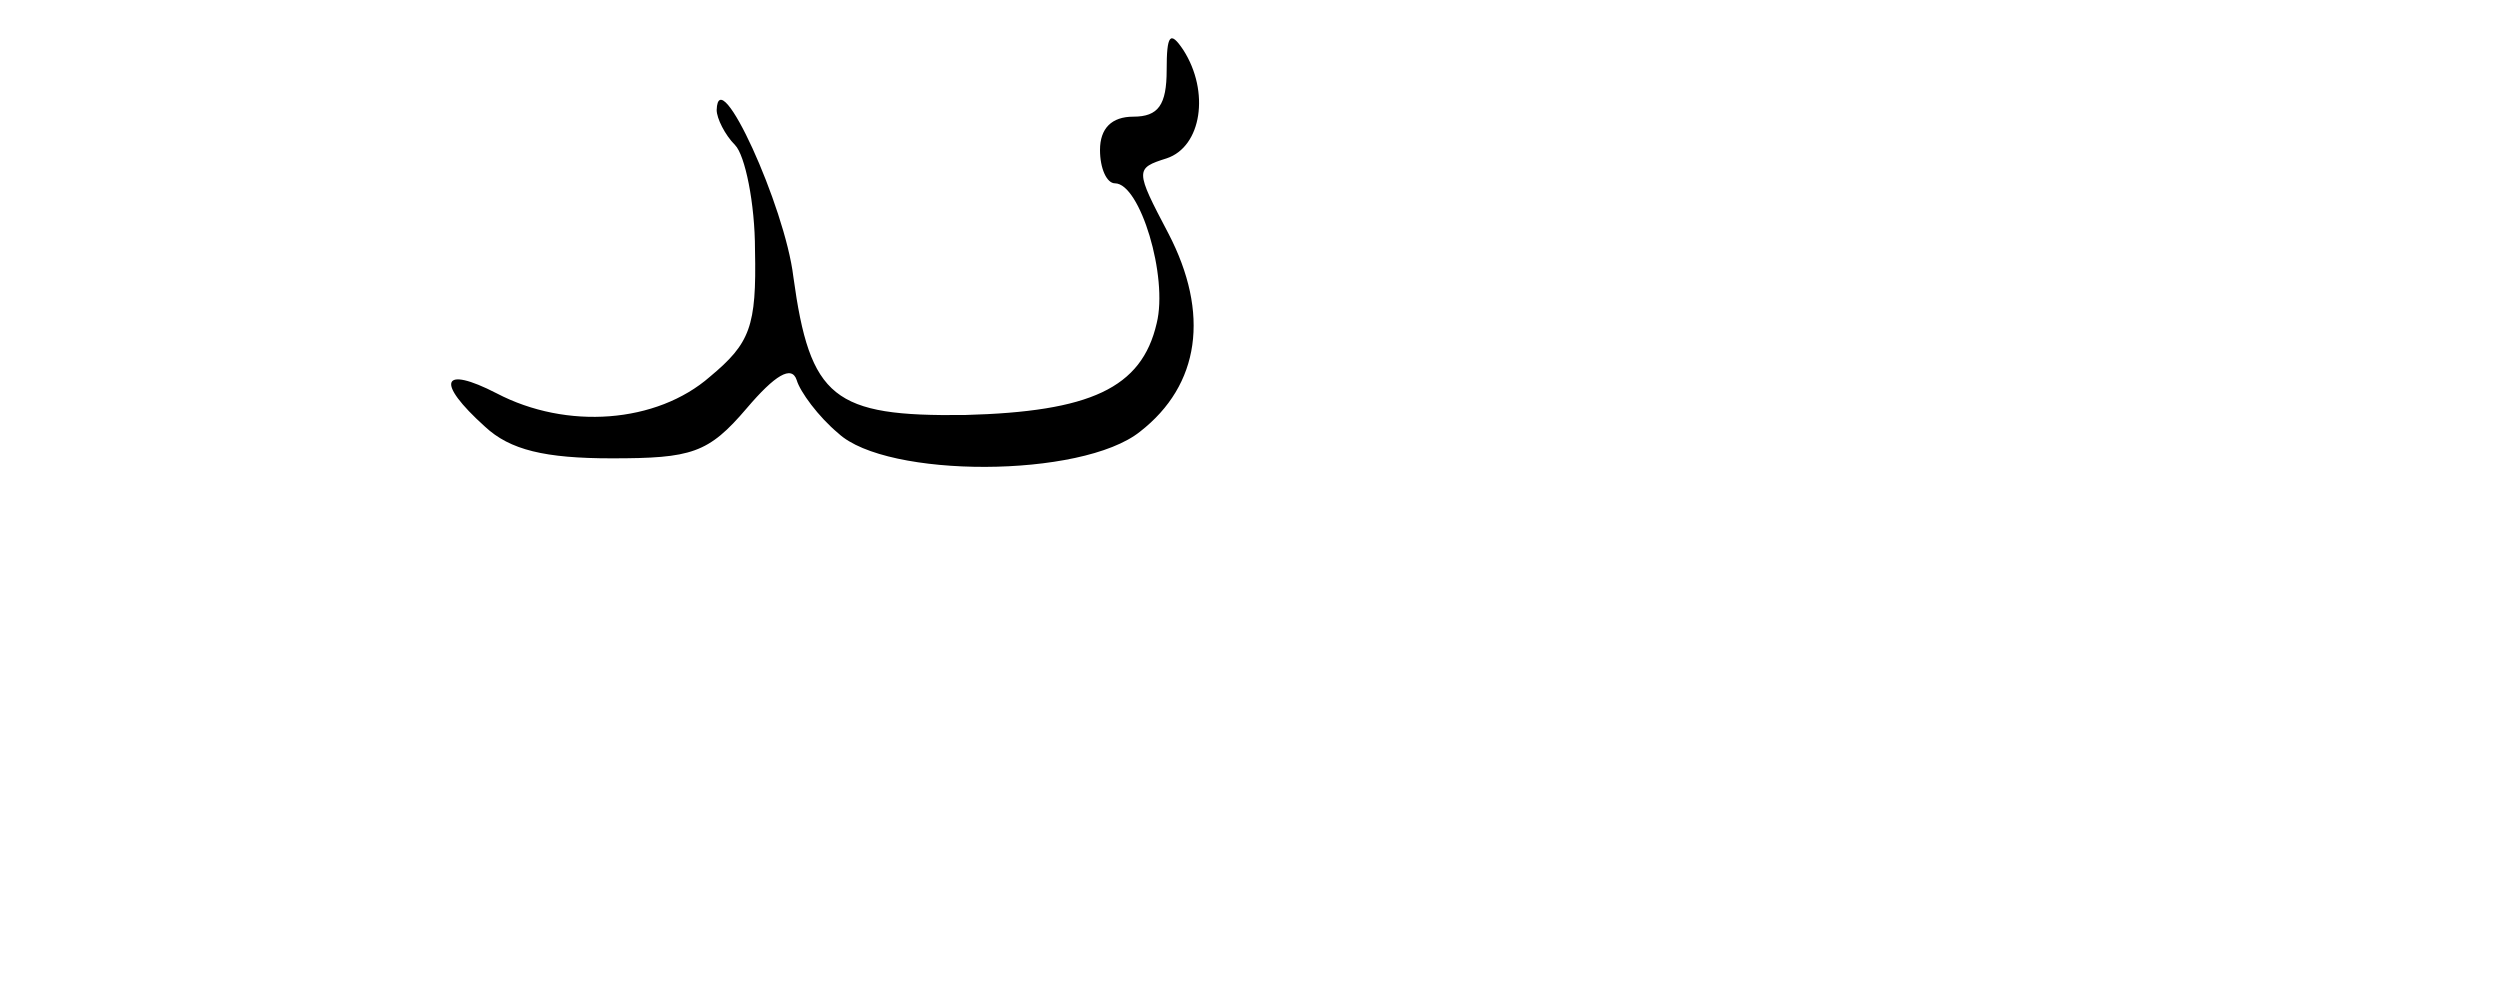 <?xml version="1.0" standalone="no"?>
<!DOCTYPE svg PUBLIC "-//W3C//DTD SVG 20010904//EN"
 "http://www.w3.org/TR/2001/REC-SVG-20010904/DTD/svg10.dtd">
<svg version="1.0" xmlns="http://www.w3.org/2000/svg"
 width="150pt" height="60pt" viewBox="0 0 150 60"
 preserveAspectRatio="xMidYMid meet">
<g transform="translate(0,60) scale(0.1,-0.1)"
fill="#000000" stroke="none">
<path d="M700 558 c0 -21 -5 -28 -20 -28 -13 0 -20 -7 -20 -20 0 -11 4 -20 9
-20 15 0 32 -56 25 -84 -9 -39 -40 -53 -115 -55 -79 -1 -93 10 -103 83 -5 42
-45 130 -46 100 0 -5 5 -15 11 -21 6 -6 12 -35 12 -63 1 -46 -3 -56 -27 -76
-32 -28 -86 -32 -128 -10 -33 17 -37 7 -7 -20 15 -14 36 -19 76 -19 48 0 58 3
81 30 17 20 27 26 30 17 2 -7 13 -22 25 -32 29 -27 146 -27 181 1 36 28 42 71
17 119 -20 38 -20 39 -1 45 21 7 26 40 10 65 -8 12 -10 9 -10 -12z"/>
</g>
</svg>
